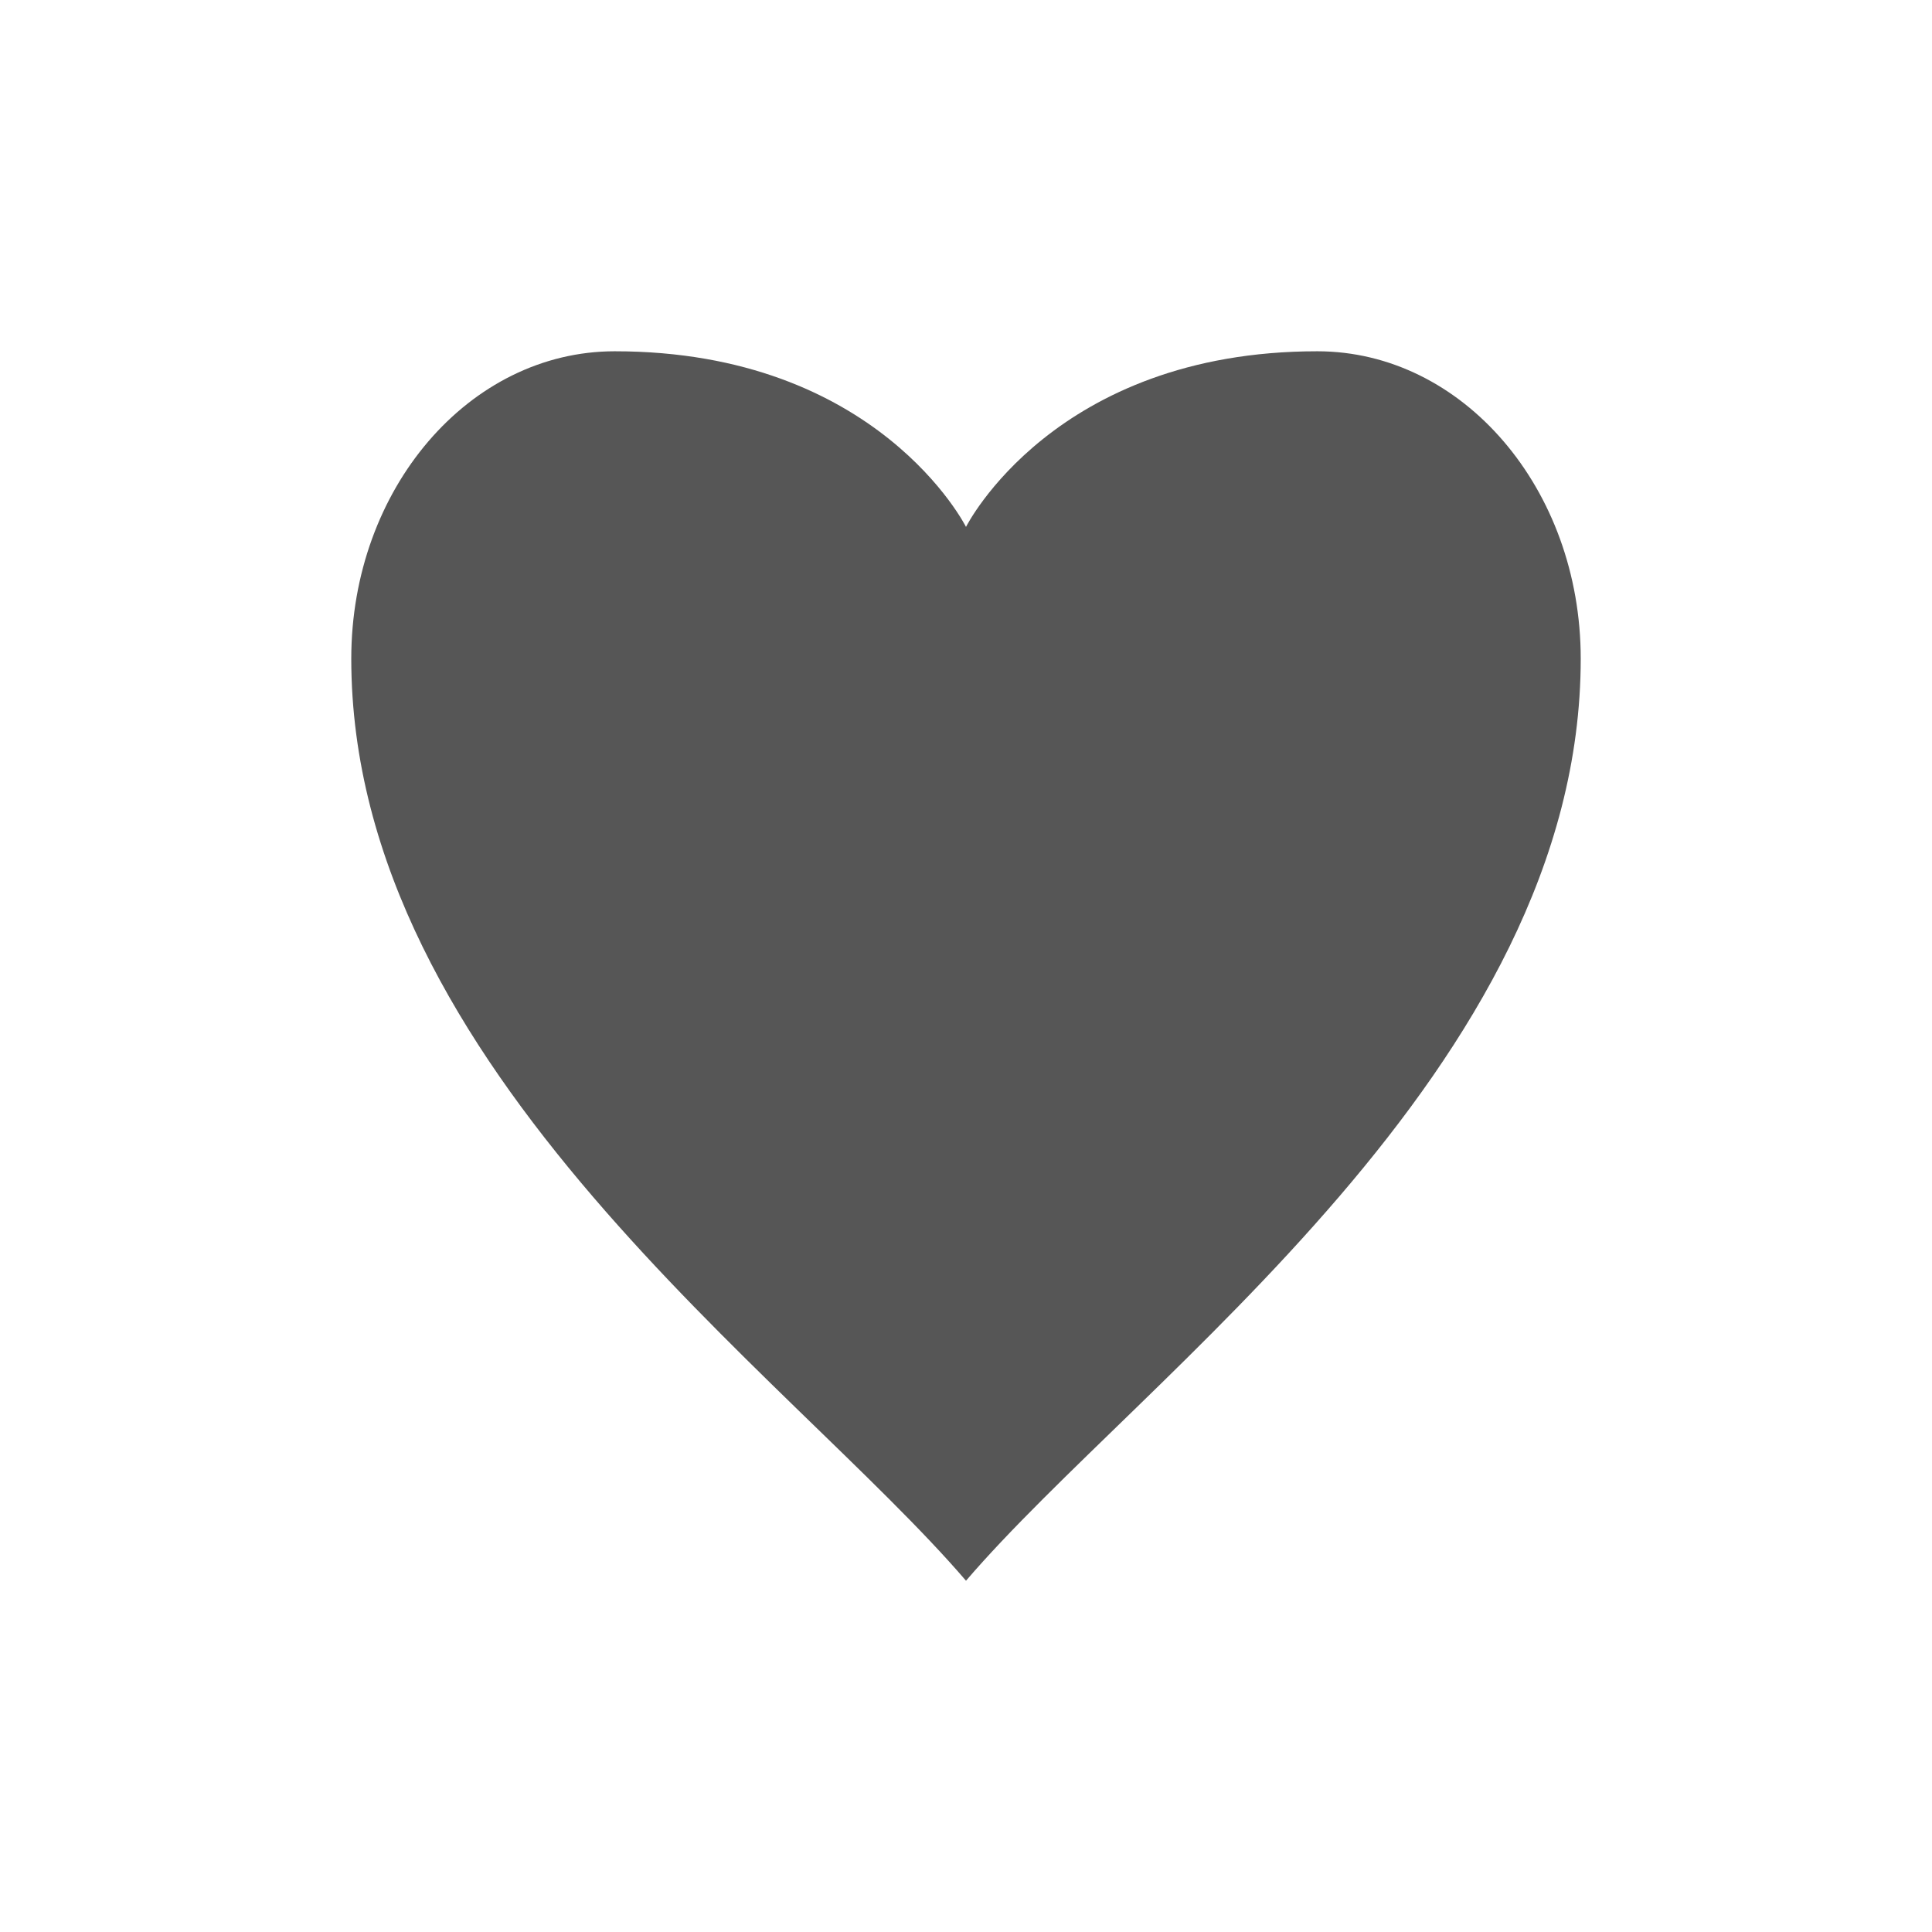 <svg xmlns="http://www.w3.org/2000/svg" width="22" height="22"><defs><style id="current-color-scheme" type="text/css"></style></defs><path d="M7 4C5.343 4 4 5.567 4 7.5c0 4.667 5 8.167 7 10.5 2-2.333 7-5.833 7-10.5C18 5.567 16.657 4 15 4c-3 0-4 2-4 2s-1-2-4-2z" fill="currentColor" color="#565656"/></svg>